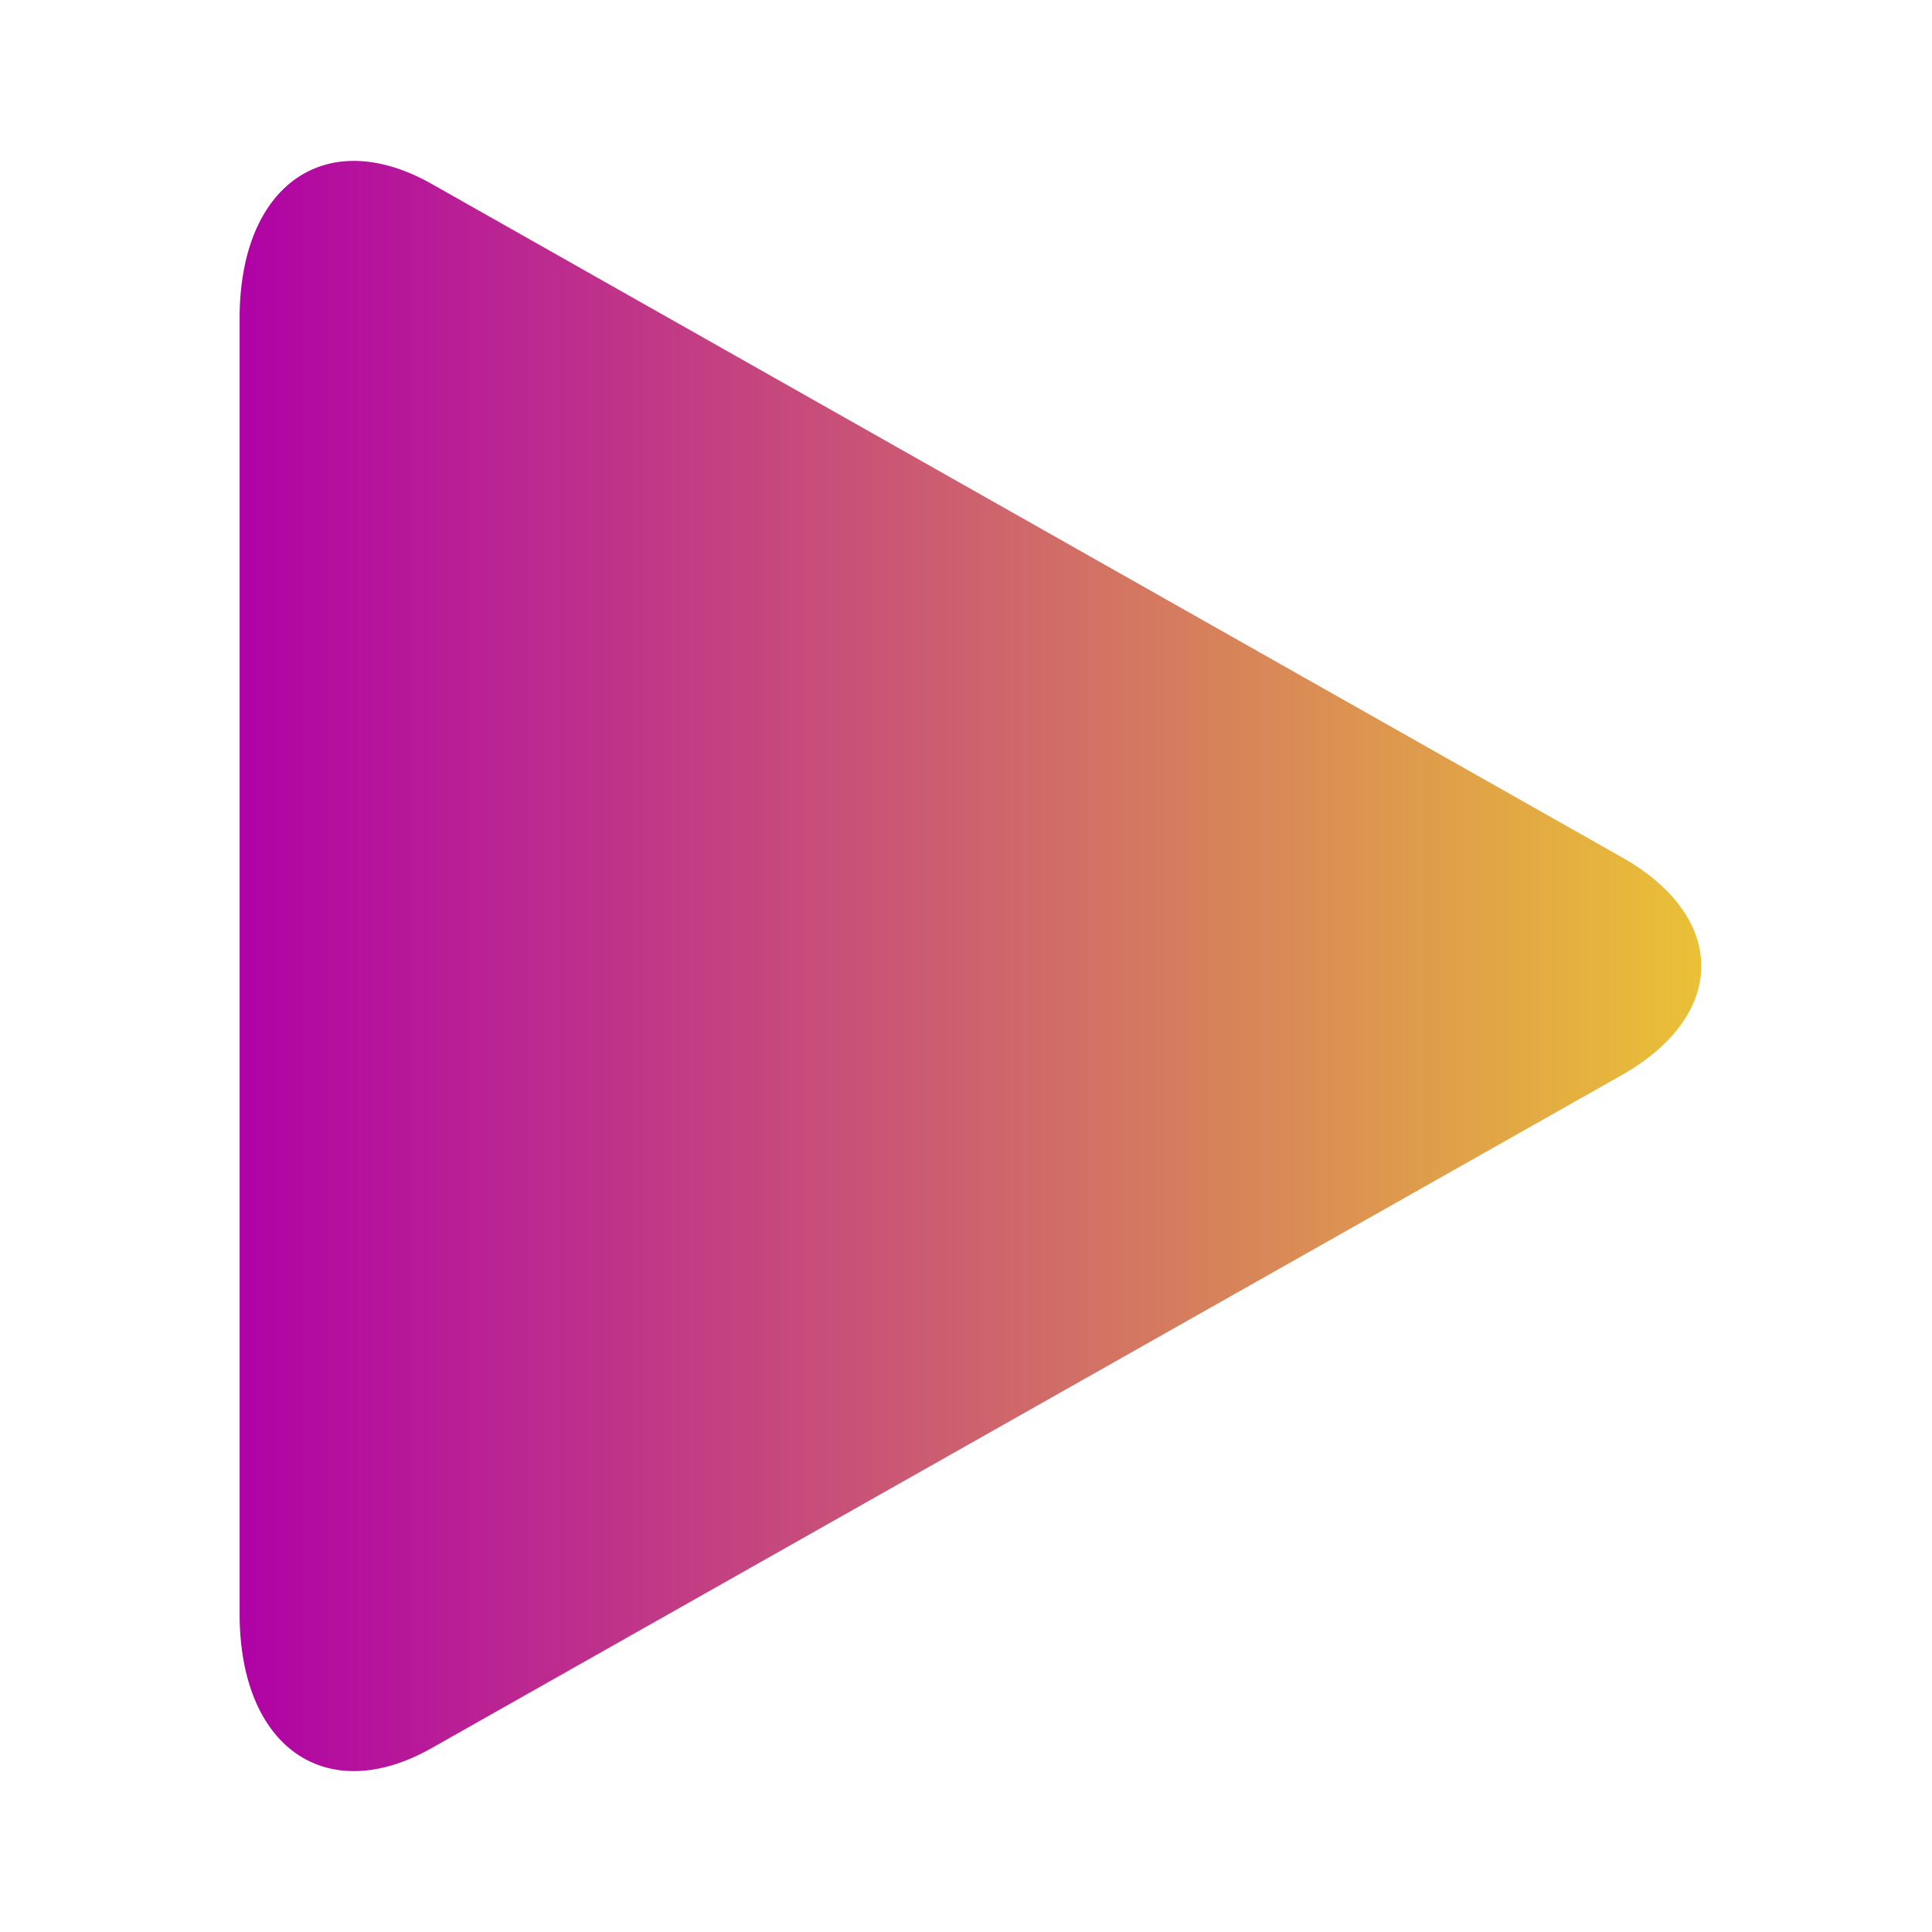 <!DOCTYPE svg PUBLIC "-//W3C//DTD SVG 1.1//EN" "http://www.w3.org/Graphics/SVG/1.1/DTD/svg11.dtd">

<!-- Uploaded to: SVG Repo, www.svgrepo.com, Transformed by: SVG Repo Mixer Tools -->
<svg fill="url(#grad1)" height="800px" width="800px" version="1.1" id="Layer_1" xmlns="http://www.w3.org/2000/svg" xmlns:xlink="http://www.w3.org/1999/xlink" viewBox="-51.2 -51.2 614.40 614.40" enable-background="new 0 0 512 512" xml:space="preserve" data-darkreader-inline-fill="" style="--darkreader-inline-fill: #000000;">

<g id="SVGRepo_tracerCarrier" stroke-linecap="round" stroke-linejoin="round"/>

<g id="SVGRepo_iconCarrier"> <path d="M464.7,221.5L86.1,7.3C52.5-11.7,25,7.5,25,50v412c0,42.5,27.5,61.7,61.1,42.7l378.6-214.1 C498.2,271.5,498.2,240.5,464.7,221.5z"/> </g>


  <defs>
    <linearGradient id="grad1" x1="0%" y1="0%" x2="100%" y2="0%">
      <stop offset="0%" style="stop-color:rgba(176,2,166,1);stop-opacity:1" />
      <stop offset="100%" style="stop-color:rgba(235,196,52,1);stop-opacity:1" />
    </linearGradient>
  </defs>
</svg>